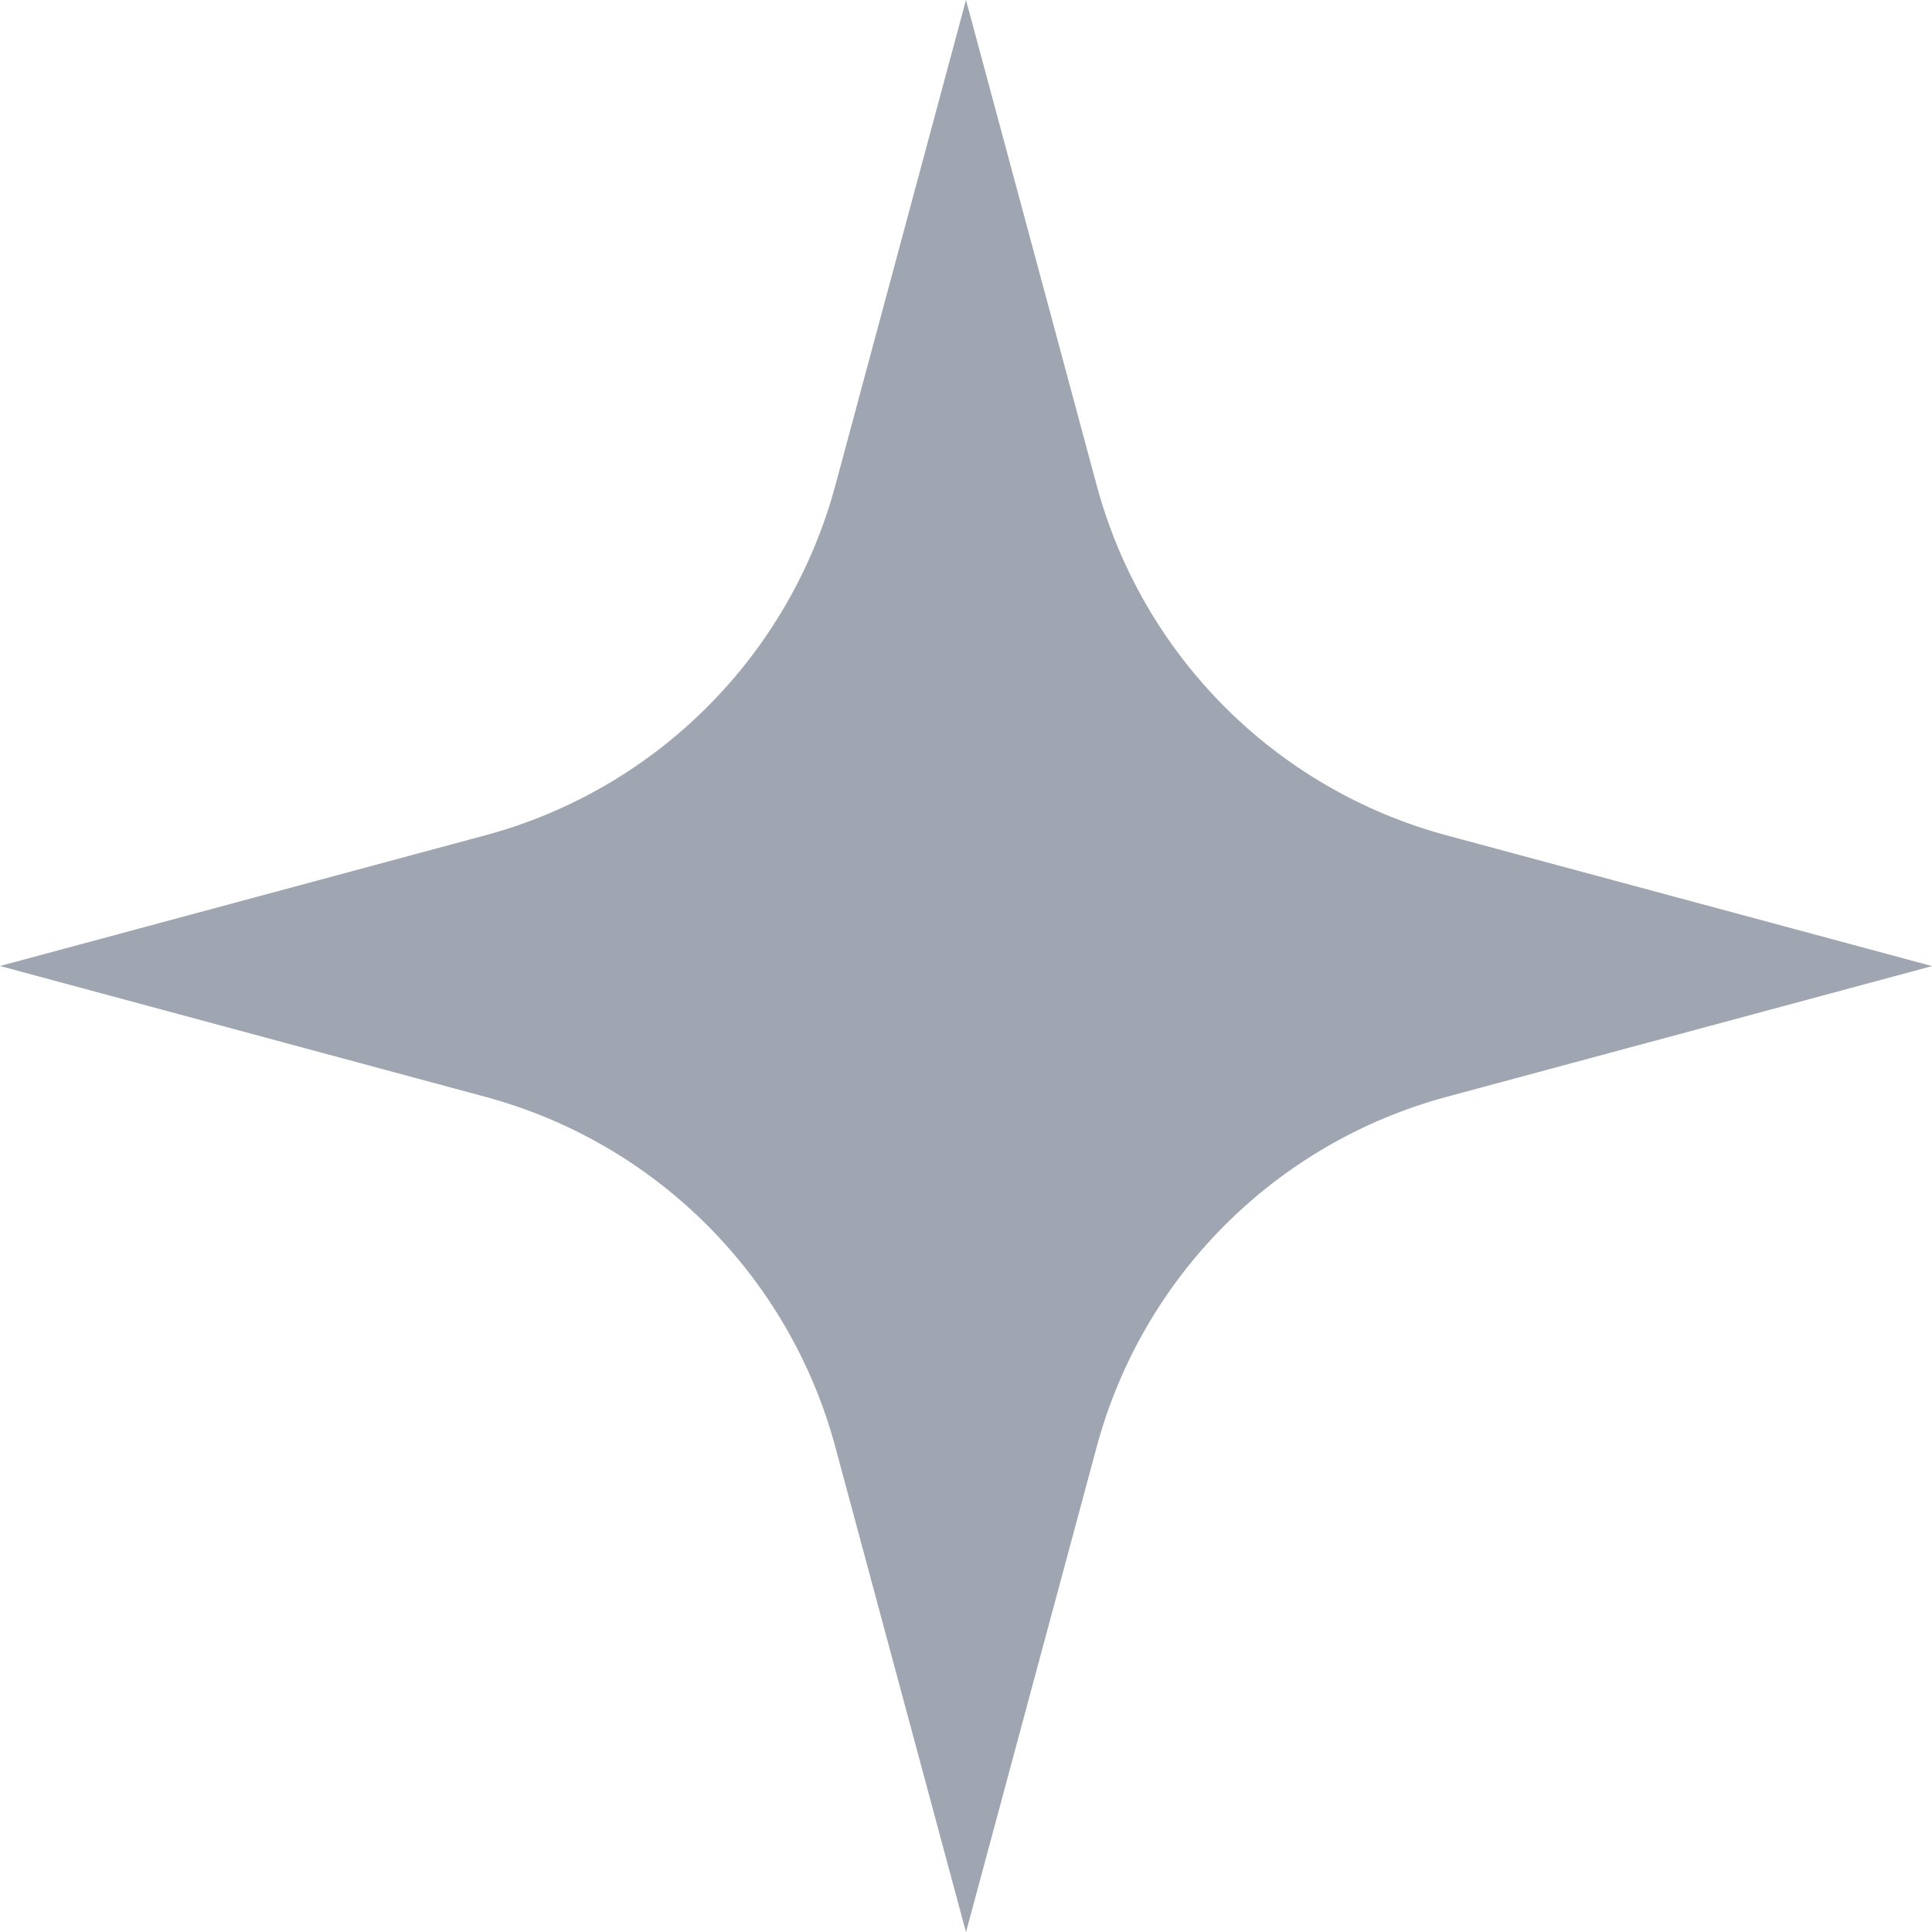 <svg xmlns="http://www.w3.org/2000/svg" viewBox="0 0 200 200">
  <path d="M100,0l13.53,50.24c4.76,17.67,18.56,31.48,36.24,36.24l50.24,13.53-50.24,13.53c-17.67,4.76-31.48,18.56-36.24,36.24l-13.53,50.24-13.53-50.24c-4.76-17.67-18.56-31.48-36.24-36.24L0,100l50.24-13.53c17.67-4.76,31.48-18.56,36.24-36.24L100,0Z" fill="#9FA6B2"/>
</svg>